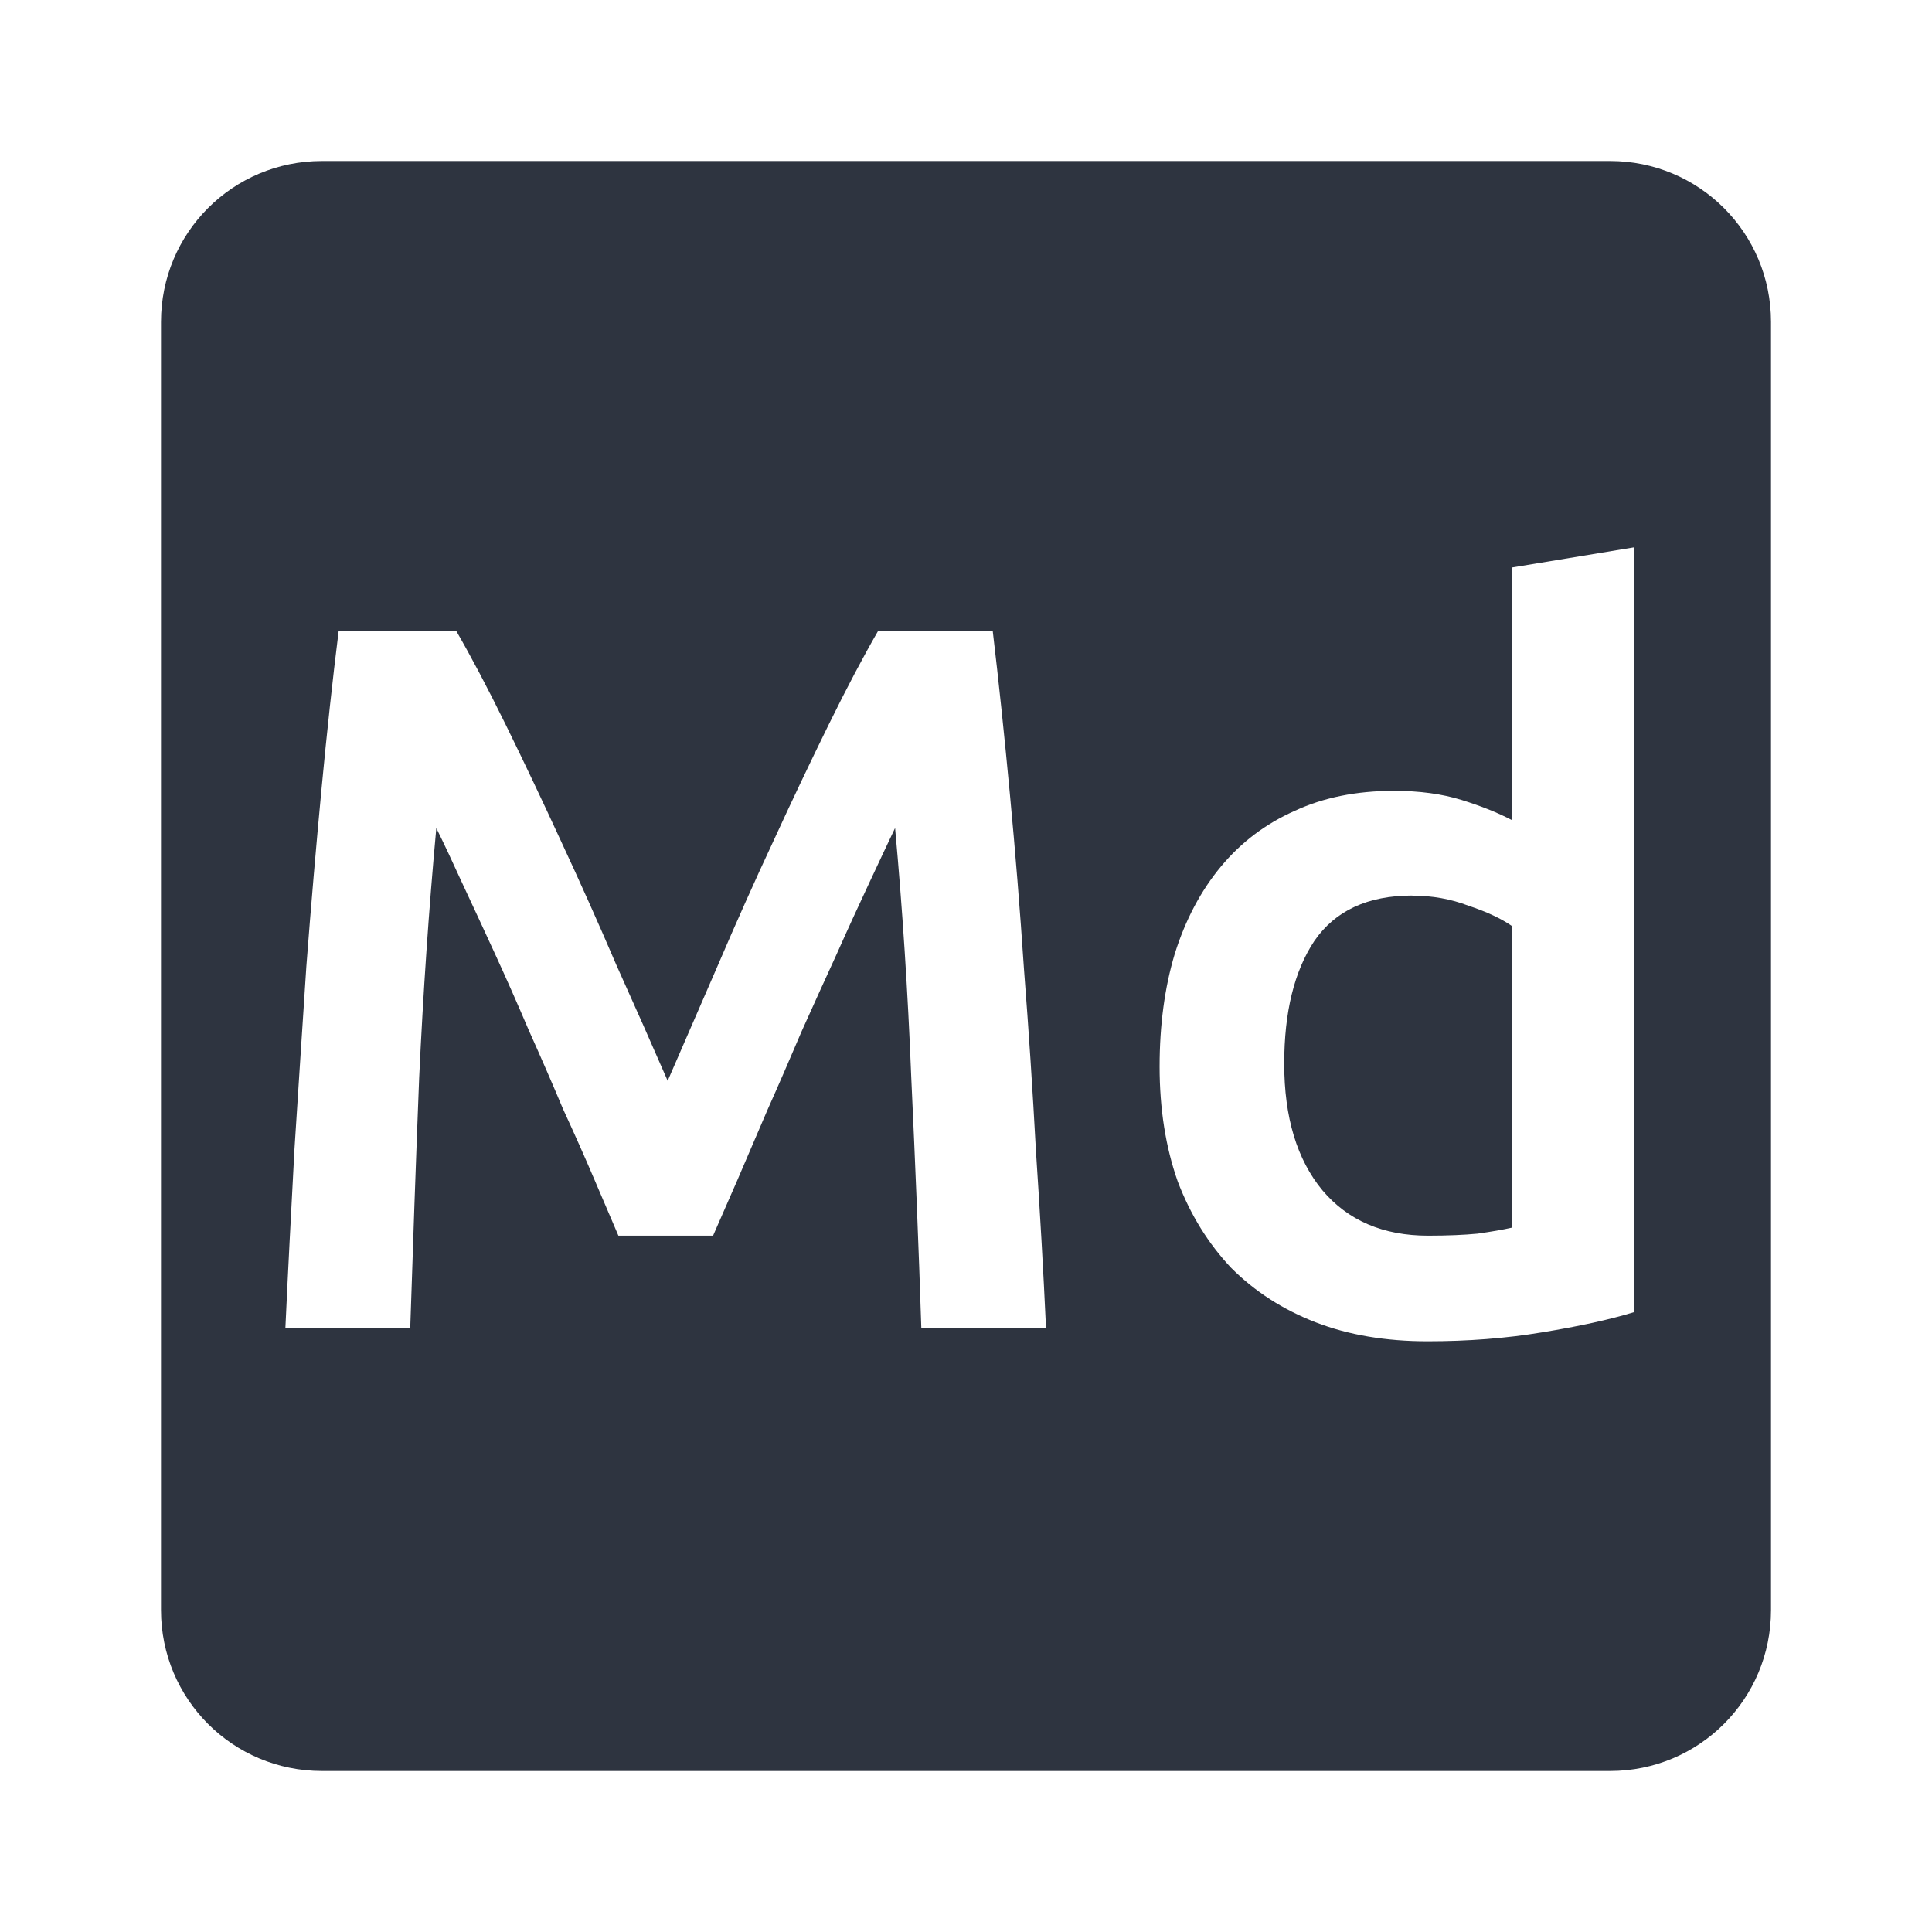 <svg viewBox="0 0 24 24" xmlns="http://www.w3.org/2000/svg">
 <path d="m4 2c-1.108 0-2 0.892-2 2v16c0 1.108 0.892 2 2 2h16c1.108 0 2-0.892 2-2v-16c0-1.108-0.892-2-2-2h-16zm16.295 4.801v9.5c-0.3 0.092-0.68 0.175-1.139 0.25-0.45 0.075-0.924 0.111-1.424 0.111-0.517 0-0.98-0.078-1.389-0.236-0.408-0.158-0.757-0.384-1.049-0.676-0.283-0.3-0.506-0.658-0.664-1.074-0.15-0.425-0.225-0.901-0.225-1.426 0-0.517 0.063-0.984 0.188-1.4 0.133-0.425 0.326-0.788 0.576-1.088s0.554-0.529 0.912-0.688c0.358-0.167 0.77-0.25 1.236-0.25 0.317 0 0.596 0.038 0.838 0.113s0.45 0.158 0.625 0.25v-3.137l1.514-0.25zm-16.09 1.037h1.463c0.183 0.317 0.388 0.704 0.613 1.162s0.454 0.941 0.688 1.449c0.233 0.5 0.463 1.014 0.688 1.539 0.233 0.517 0.445 0.996 0.637 1.438 0.192-0.442 0.4-0.921 0.625-1.438 0.225-0.525 0.454-1.039 0.688-1.539 0.233-0.508 0.463-0.991 0.688-1.449s0.43-0.845 0.613-1.162h1.424c0.075 0.633 0.146 1.309 0.213 2.025 0.067 0.708 0.126 1.437 0.176 2.187 0.058 0.742 0.107 1.492 0.148 2.25 0.05 0.75 0.092 1.483 0.125 2.199h-1.549c-0.033-1.01-0.075-2.047-0.125-3.113-0.042-1.067-0.11-2.1-0.201-3.1-0.092 0.192-0.199 0.421-0.324 0.688s-0.259 0.558-0.4 0.875c-0.142 0.308-0.287 0.63-0.437 0.963-0.142 0.333-0.282 0.658-0.424 0.975-0.133 0.308-0.258 0.6-0.375 0.875-0.117 0.267-0.217 0.496-0.301 0.688h-1.176c-0.083-0.192-0.182-0.424-0.299-0.699s-0.247-0.567-0.389-0.875c-0.133-0.317-0.274-0.641-0.424-0.975-0.142-0.333-0.284-0.655-0.426-0.963s-0.275-0.597-0.4-0.863c-0.125-0.275-0.233-0.504-0.324-0.688-0.092 1-0.163 2.033-0.213 3.1-0.042 1.067-0.078 2.105-0.111 3.113h-1.551c0.033-0.717 0.072-1.458 0.113-2.225 0.05-0.767 0.098-1.525 0.148-2.275 0.058-0.758 0.121-1.491 0.188-2.199s0.138-1.363 0.213-1.963zm13.336 3.287c-0.55 0-0.955 0.188-1.213 0.563-0.25 0.375-0.375 0.884-0.375 1.525 0 0.667 0.158 1.191 0.475 1.574 0.317 0.375 0.754 0.563 1.313 0.563 0.242 0 0.447-9e-3 0.613-0.025 0.175-0.025 0.315-0.049 0.424-0.074v-3.75c-0.133-0.092-0.312-0.175-0.537-0.25-0.217-0.083-0.449-0.125-0.699-0.125z" fill="#2e3440"/>
</svg>
